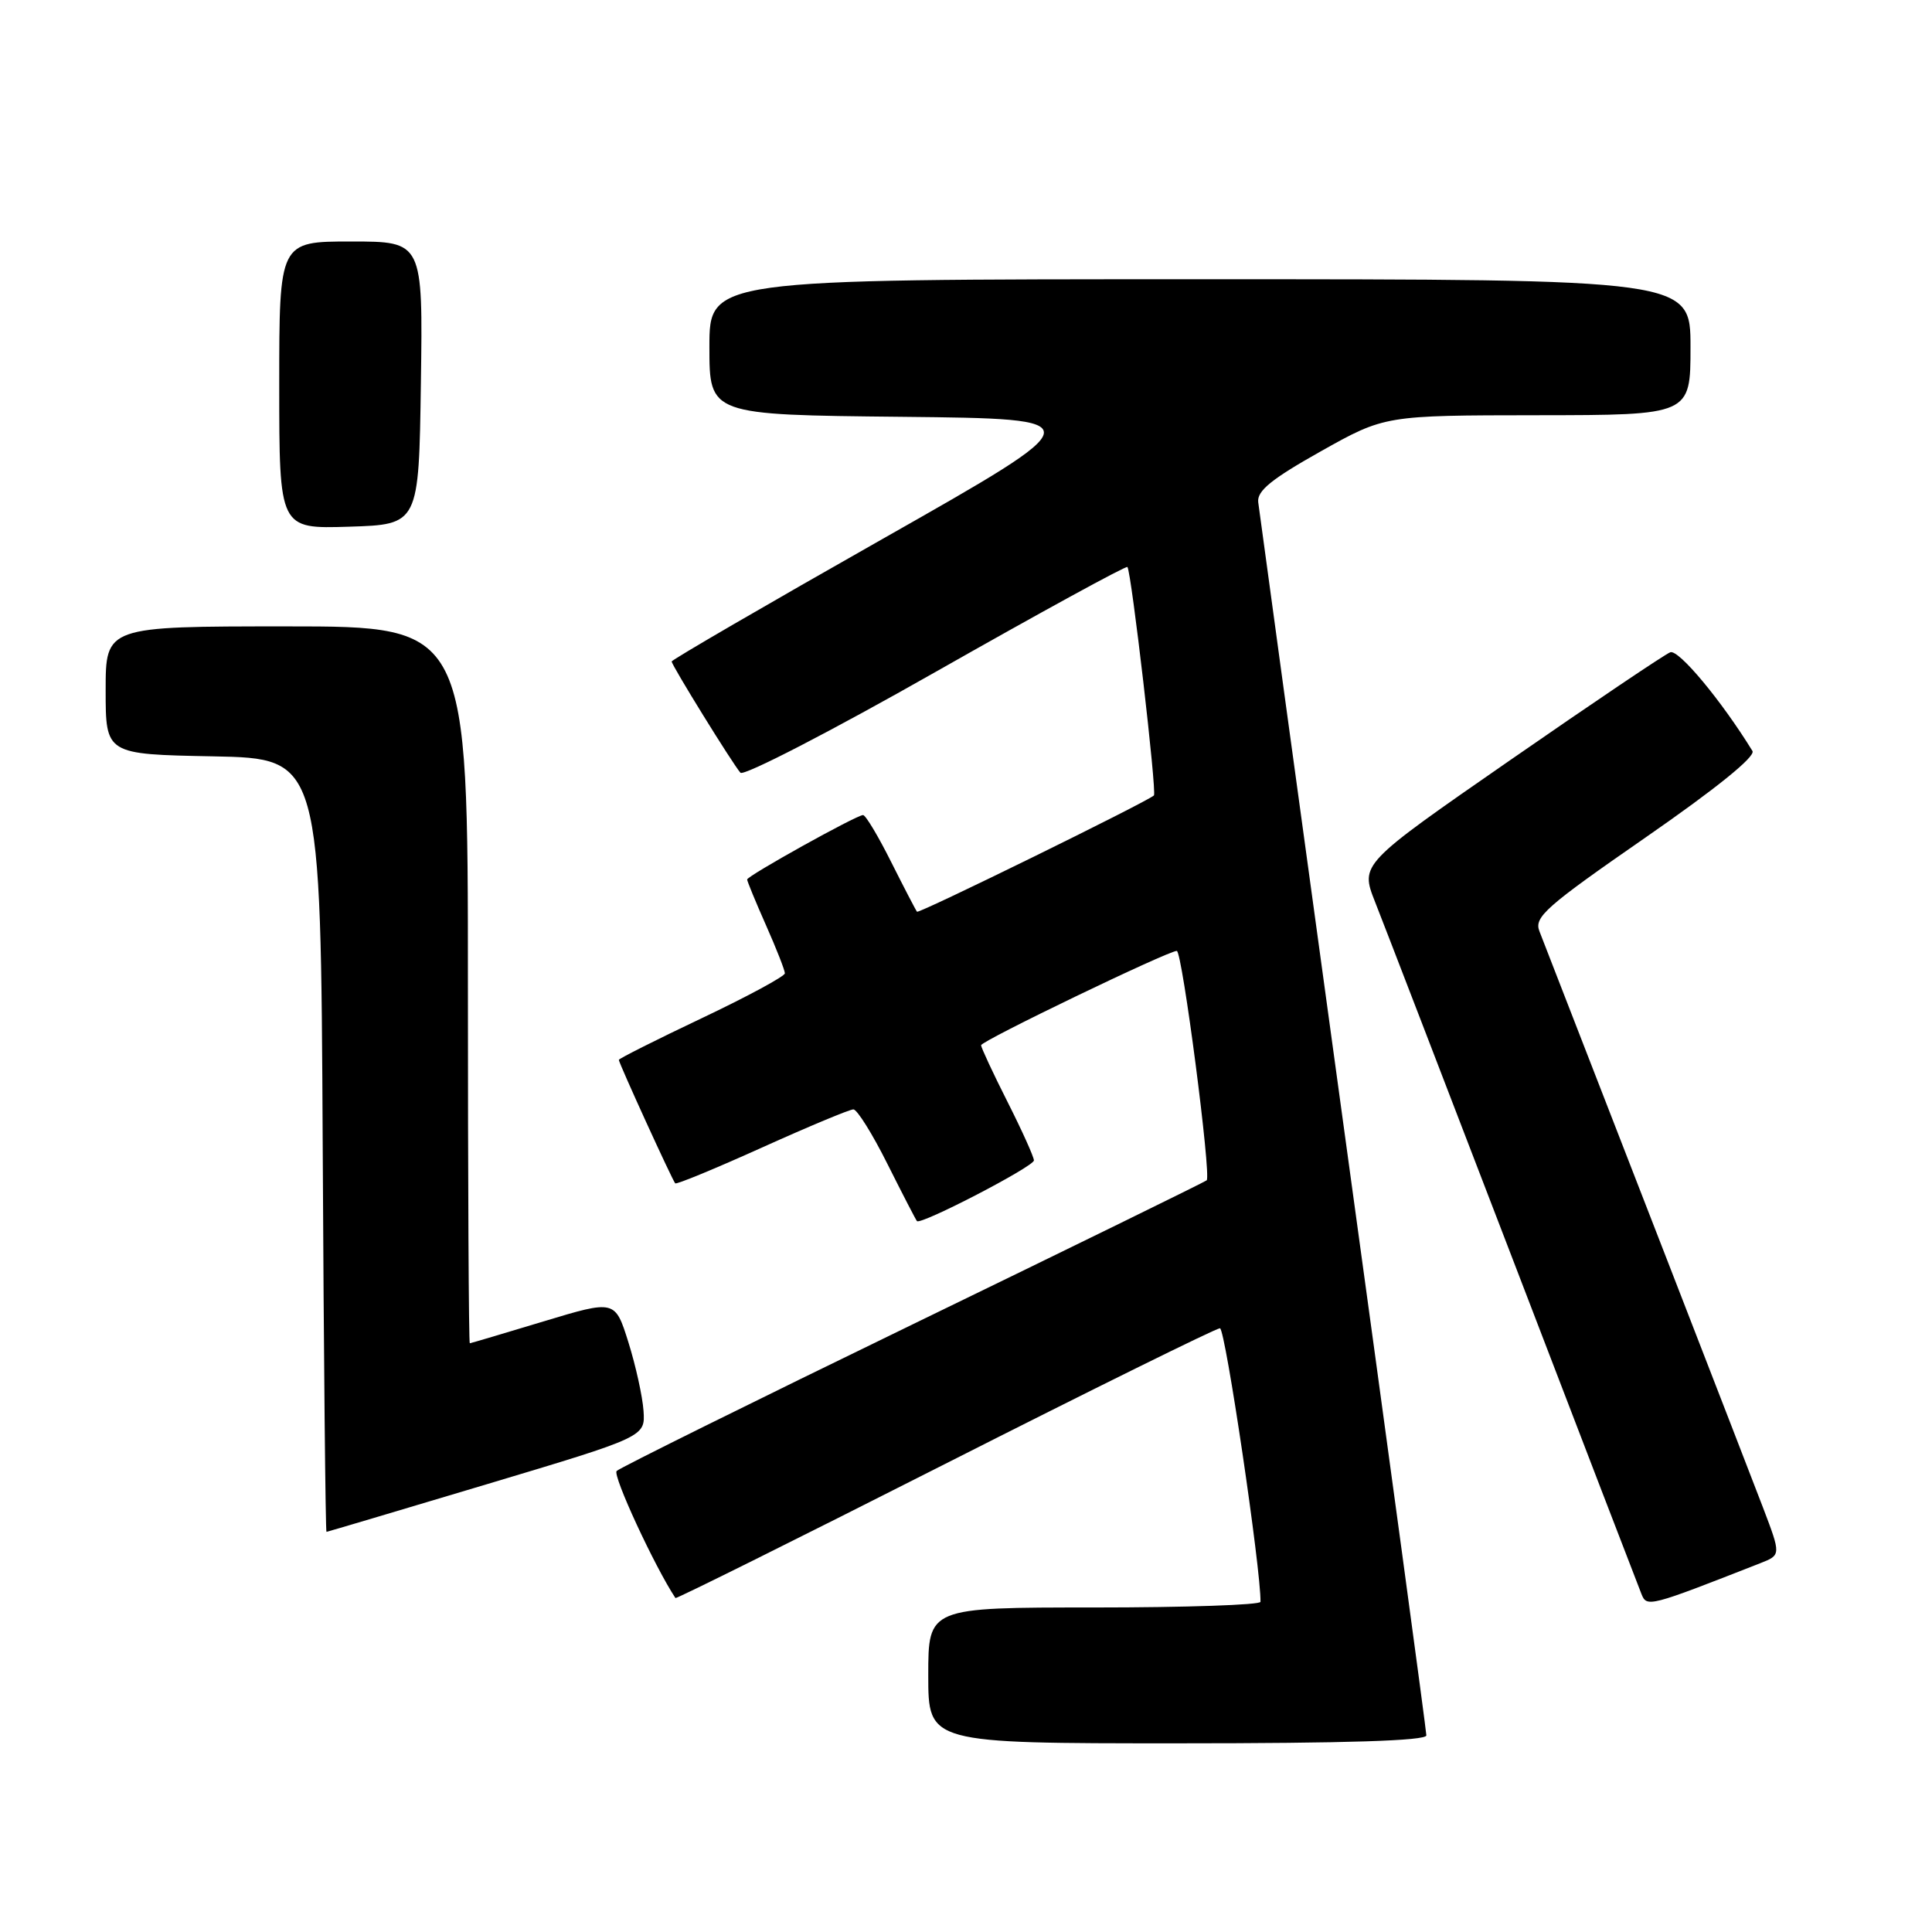 <?xml version="1.0" encoding="UTF-8" standalone="no"?>
<!DOCTYPE svg PUBLIC "-//W3C//DTD SVG 1.1//EN" "http://www.w3.org/Graphics/SVG/1.1/DTD/svg11.dtd" >
<svg xmlns="http://www.w3.org/2000/svg" xmlns:xlink="http://www.w3.org/1999/xlink" version="1.1" viewBox="0 0 256 256">
 <g >
 <path fill="currentColor"
d=" M 189.00 229.95 C 189.00 229.37 184.04 192.81 177.97 148.70 C 171.91 104.59 166.85 67.62 166.72 66.54 C 166.55 65.04 168.47 63.48 175.00 59.81 C 183.50 55.04 183.50 55.04 203.75 55.02 C 224.00 55.00 224.00 55.00 224.00 46.00 C 224.00 37.00 224.00 37.00 159.00 37.00 C 94.00 37.00 94.00 37.00 94.00 45.98 C 94.00 54.97 94.00 54.97 119.50 55.23 C 145.00 55.50 145.00 55.50 117.00 71.38 C 101.60 80.11 89.00 87.43 89.00 87.65 C 89.00 88.15 97.05 101.17 98.11 102.39 C 98.53 102.88 110.17 96.87 123.99 89.02 C 137.80 81.18 149.23 74.93 149.39 75.13 C 149.92 75.81 153.31 105.02 152.90 105.40 C 151.97 106.26 121.76 121.09 121.51 120.81 C 121.36 120.64 119.83 117.69 118.10 114.25 C 116.38 110.81 114.70 108.00 114.36 108.00 C 113.49 108.00 99.00 116.06 99.00 116.54 C 99.00 116.76 100.12 119.49 101.50 122.60 C 102.88 125.71 104.00 128.57 104.00 128.97 C 104.00 129.36 99.05 132.04 93.00 134.91 C 86.95 137.78 82.00 140.27 82.00 140.44 C 82.00 140.87 89.11 156.43 89.47 156.80 C 89.64 156.97 94.82 154.83 100.98 152.05 C 107.14 149.27 112.58 147.00 113.08 147.00 C 113.57 147.00 115.61 150.26 117.60 154.25 C 119.60 158.24 121.35 161.63 121.50 161.80 C 121.99 162.36 137.00 154.57 137.00 153.76 C 137.00 153.31 135.43 149.82 133.50 146.00 C 131.57 142.18 130.00 138.80 130.00 138.50 C 130.00 137.93 154.76 126.00 155.93 126.00 C 156.65 126.00 160.53 155.83 159.89 156.40 C 159.68 156.60 142.18 165.17 121.00 175.45 C 99.82 185.73 82.14 194.49 81.71 194.91 C 81.13 195.47 86.76 207.62 89.50 211.75 C 89.59 211.89 105.66 203.90 125.19 194.00 C 144.73 184.10 161.14 176.00 161.65 176.00 C 162.36 176.00 167.12 208.19 167.02 212.25 C 167.01 212.66 157.10 213.00 145.00 213.00 C 123.00 213.00 123.00 213.00 123.00 222.00 C 123.00 231.00 123.00 231.00 156.00 231.00 C 178.41 231.00 189.00 230.66 189.00 229.95 Z  M 233.25 207.13 C 236.00 206.05 236.00 206.05 233.61 199.77 C 231.82 195.07 211.35 142.31 203.98 123.39 C 203.25 121.52 204.80 120.15 218.03 110.98 C 227.42 104.47 232.65 100.24 232.21 99.51 C 228.10 92.83 222.42 86.01 221.32 86.43 C 220.59 86.71 211.04 93.14 200.11 100.72 C 180.23 114.50 180.23 114.50 182.20 119.50 C 183.29 122.25 191.52 143.62 200.50 167.00 C 209.47 190.38 217.12 210.27 217.50 211.21 C 218.21 213.00 218.49 212.92 233.25 207.13 Z  M 64.50 196.67 C 85.50 190.38 85.50 190.38 85.27 186.94 C 85.14 185.05 84.24 180.97 83.27 177.87 C 81.50 172.23 81.50 172.23 72.00 175.10 C 66.78 176.68 62.39 177.98 62.25 177.99 C 62.11 177.99 62.00 156.62 62.00 130.50 C 62.00 83.00 62.00 83.00 38.00 83.00 C 14.00 83.00 14.00 83.00 14.00 91.47 C 14.00 99.95 14.00 99.95 28.25 100.22 C 42.50 100.50 42.50 100.50 42.76 151.75 C 42.90 179.94 43.13 202.99 43.26 202.98 C 43.39 202.97 52.95 200.13 64.50 196.67 Z  M 55.77 50.75 C 56.04 32.00 56.04 32.00 46.52 32.00 C 37.00 32.00 37.00 32.00 37.00 51.04 C 37.00 70.08 37.00 70.08 46.25 69.79 C 55.50 69.50 55.50 69.50 55.77 50.75 Z "/>
</g>
</svg>